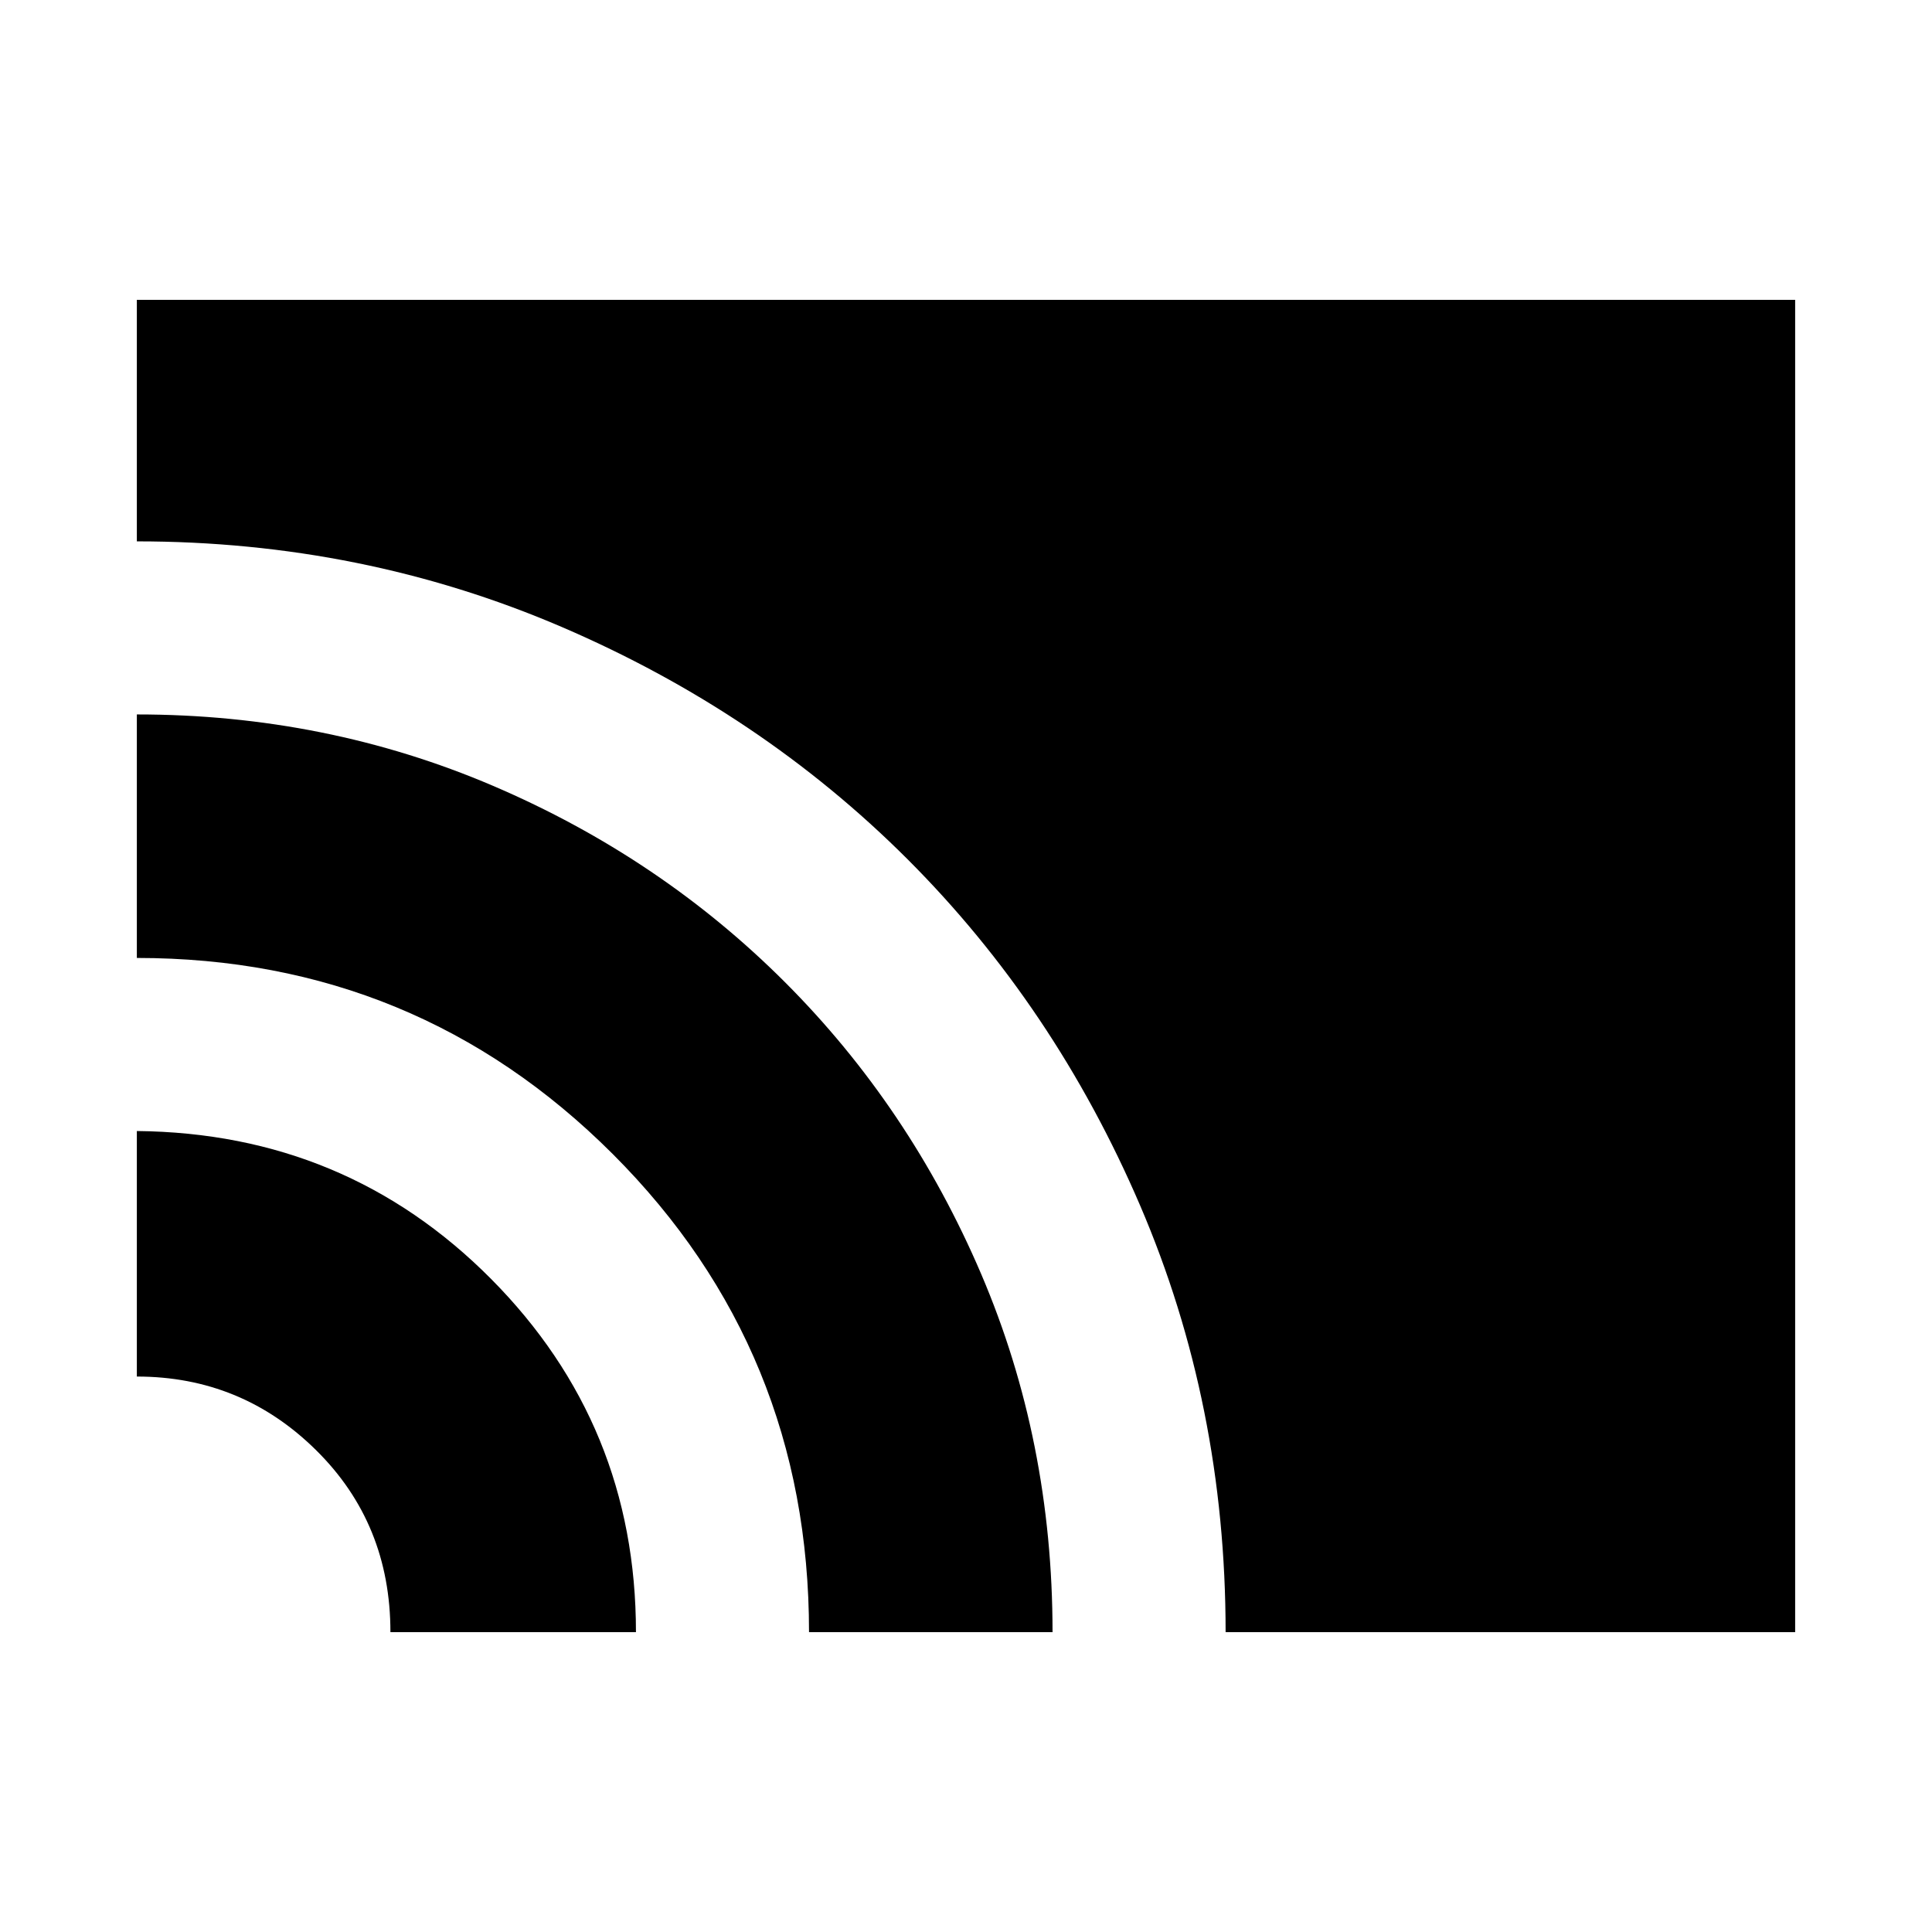 <svg xmlns="http://www.w3.org/2000/svg" height="24" width="24"><path d="M15.225 20.275Q15.225 17.45 14.163 14.975Q13.1 12.5 11.275 10.675Q9.45 8.85 6.975 7.787Q4.5 6.725 1.7 6.725V3.725H22.3V20.275ZM10.05 20.275Q10.05 16.775 7.613 14.337Q5.175 11.9 1.7 11.9V8.875Q4.05 8.875 6.125 9.762Q8.2 10.65 9.75 12.2Q11.3 13.75 12.188 15.825Q13.075 17.9 13.075 20.275ZM4.85 20.275Q4.85 18.925 3.925 18.013Q3 17.1 1.7 17.1V14.05Q4.3 14.075 6.1 15.887Q7.9 17.7 7.9 20.275Z"/></svg>